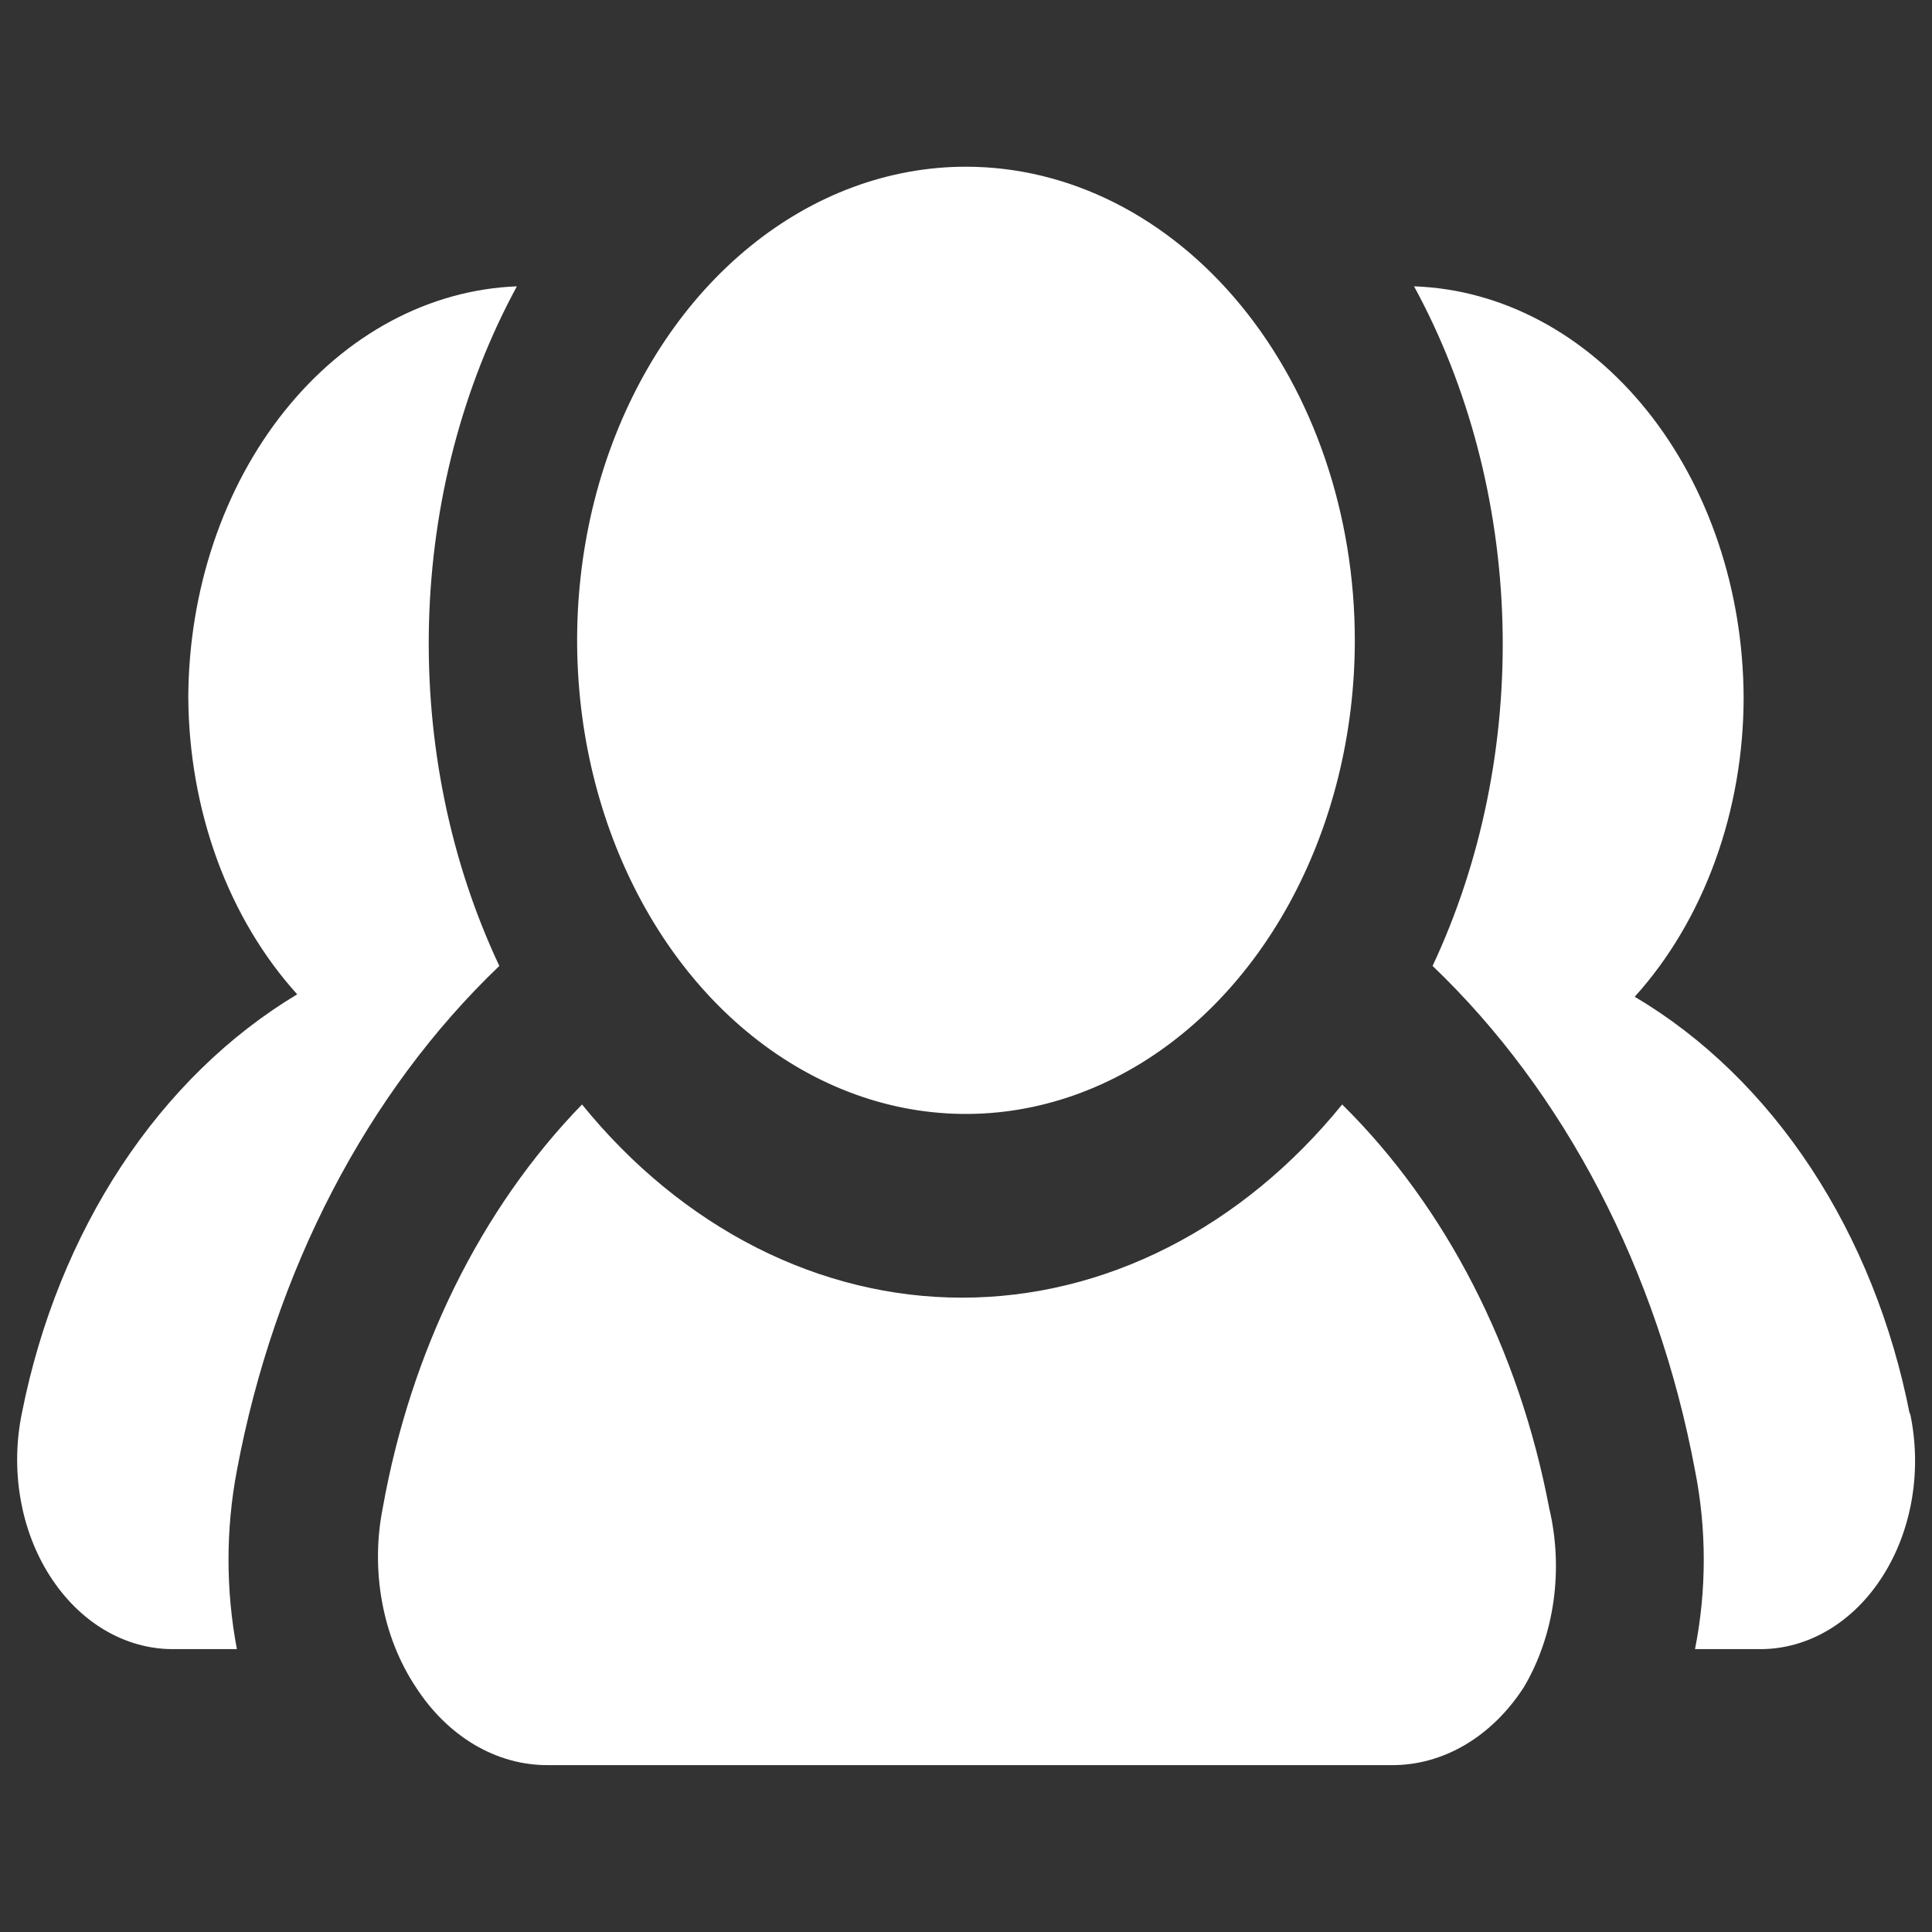 <svg width="24" height="24" viewBox="0 0 24 24" fill="none" xmlns="http://www.w3.org/2000/svg">
<rect x="0" y="0" width="24" height="24" fill="#333333" stroke="none"/>
<path d="M6.421 3.557C5.745 4.801 5.368 6.25 5.329 7.741C5.291 9.231 5.593 10.706 6.203 11.999C4.559 13.571 3.408 15.783 2.943 18.265C2.804 18.996 2.804 19.755 2.943 20.486H2.146C1.851 20.486 1.56 20.404 1.295 20.246C1.03 20.088 0.799 19.858 0.618 19.574C0.437 19.29 0.312 18.96 0.253 18.608C0.193 18.256 0.201 17.892 0.274 17.544C0.496 16.427 0.918 15.382 1.508 14.485C2.099 13.588 2.844 12.86 3.692 12.352C3.269 11.884 2.93 11.315 2.697 10.679C2.465 10.044 2.343 9.356 2.339 8.661C2.345 7.332 2.773 6.058 3.535 5.106C4.296 4.154 5.33 3.599 6.421 3.557ZM23.725 17.574C23.507 16.454 23.087 15.407 22.496 14.509C21.905 13.611 21.157 12.885 20.307 12.382C20.733 11.911 21.073 11.336 21.306 10.695C21.539 10.054 21.66 9.361 21.66 8.661C21.654 7.329 21.224 6.053 20.46 5.101C19.696 4.149 18.659 3.595 17.566 3.557C18.243 4.8 18.623 6.248 18.664 7.738C18.704 9.229 18.404 10.704 17.796 11.999C19.44 13.571 20.591 15.783 21.056 18.265C21.201 18.995 21.201 19.756 21.056 20.486H21.853C22.149 20.489 22.441 20.409 22.707 20.252C22.973 20.095 23.206 19.865 23.387 19.58C23.569 19.295 23.693 18.963 23.752 18.61C23.81 18.257 23.801 17.892 23.725 17.544V17.574ZM19.245 18.736C18.87 16.761 17.965 14.996 16.673 13.72C16.055 14.481 15.32 15.084 14.509 15.496C13.699 15.908 12.829 16.12 11.951 16.12C11.073 16.12 10.204 15.908 9.393 15.496C8.583 15.084 7.847 14.481 7.23 13.72C5.973 15.014 5.103 16.777 4.754 18.736C4.678 19.119 4.676 19.519 4.747 19.904C4.818 20.29 4.961 20.65 5.165 20.957C5.36 21.26 5.609 21.505 5.894 21.674C6.178 21.842 6.491 21.929 6.807 21.927H17.289C17.605 21.929 17.917 21.842 18.202 21.674C18.487 21.505 18.736 21.26 18.931 20.957C19.118 20.64 19.244 20.275 19.298 19.89C19.352 19.506 19.334 19.111 19.245 18.736ZM11.999 2.071C11.044 2.071 10.11 2.416 9.316 3.063C8.522 3.709 7.903 4.628 7.537 5.703C7.171 6.778 7.076 7.961 7.262 9.102C7.449 10.244 7.909 11.292 8.584 12.115C9.26 12.938 10.12 13.498 11.057 13.725C11.994 13.952 12.965 13.835 13.848 13.39C14.731 12.945 15.485 12.191 16.016 11.223C16.546 10.256 16.83 9.118 16.83 7.955C16.83 6.394 16.321 4.898 15.415 3.794C14.509 2.691 13.281 2.071 11.999 2.071Z" fill="white"/>
</svg>
